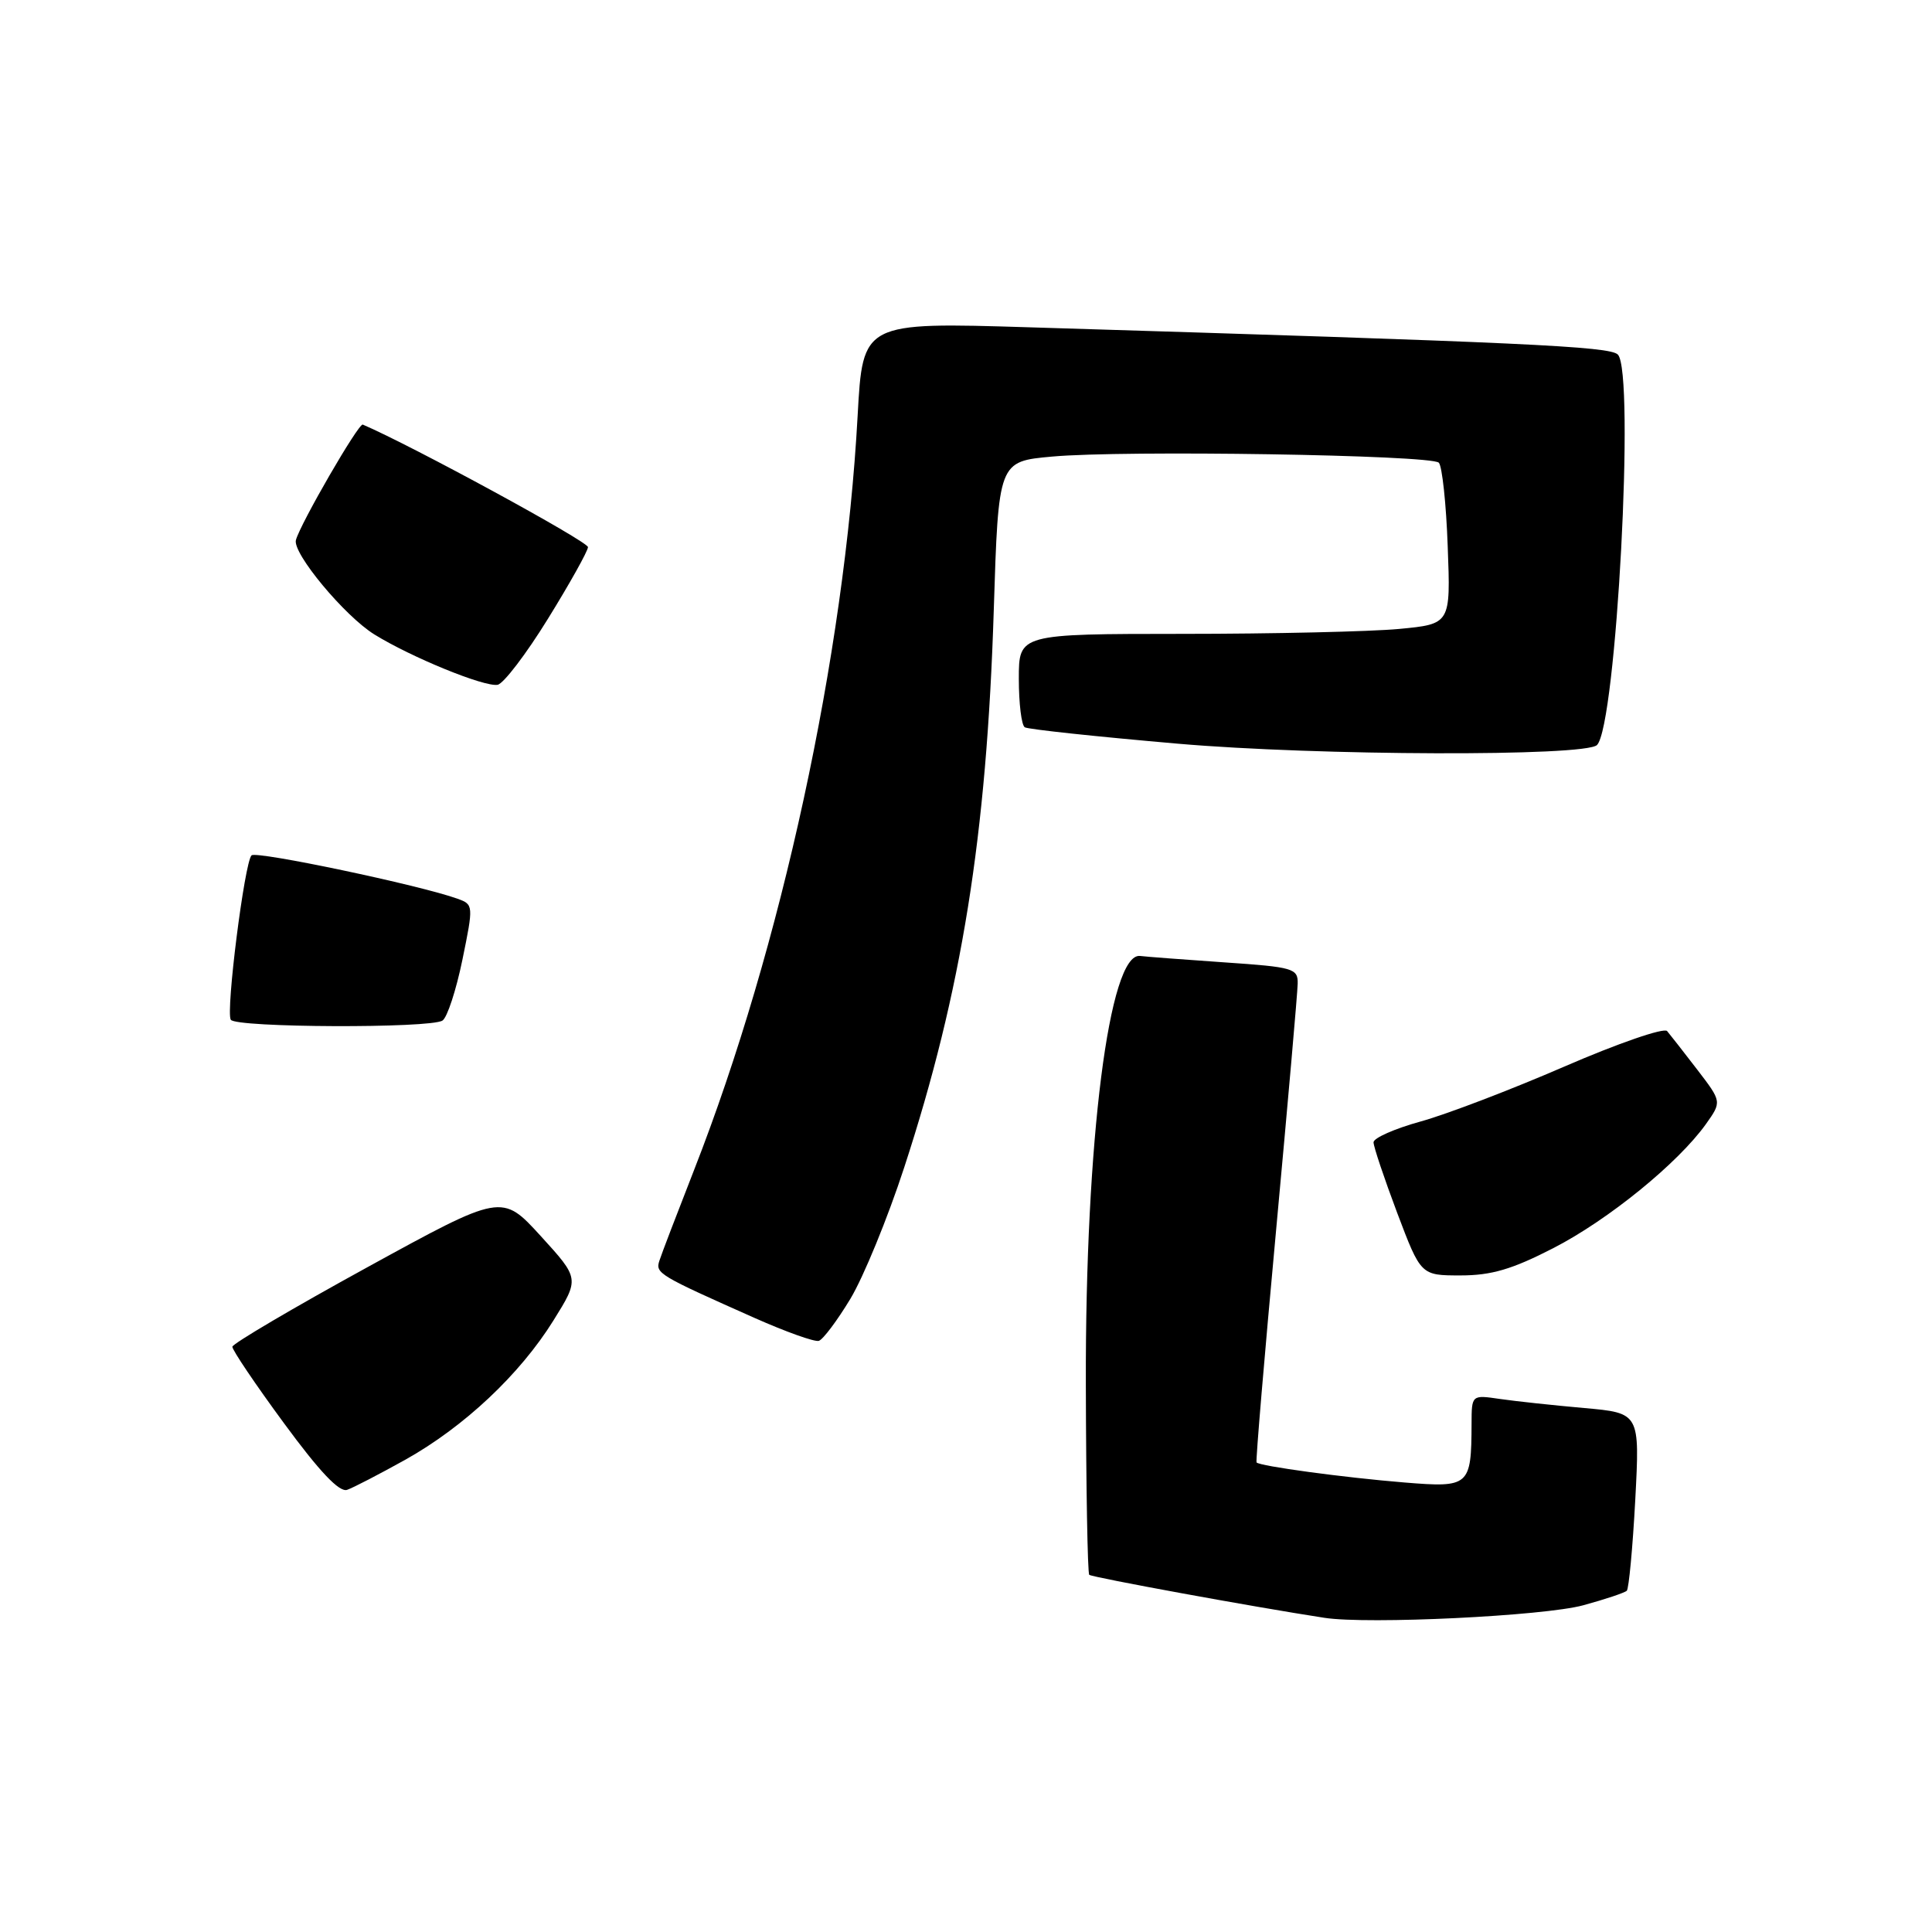 <?xml version="1.0" encoding="UTF-8" standalone="no"?>
<!DOCTYPE svg PUBLIC "-//W3C//DTD SVG 1.1//EN" "http://www.w3.org/Graphics/SVG/1.1/DTD/svg11.dtd" >
<svg xmlns="http://www.w3.org/2000/svg" xmlns:xlink="http://www.w3.org/1999/xlink" version="1.1" viewBox="0 0 256 256">
 <g >
 <path fill="currentColor"
d=" M 209.78 212.71 C 212.68 211.92 215.28 211.05 215.56 210.78 C 215.83 210.50 216.34 205.09 216.68 198.75 C 217.29 187.23 217.29 187.23 209.90 186.57 C 205.83 186.21 200.81 185.67 198.75 185.37 C 195.00 184.82 195.00 184.82 194.99 188.66 C 194.96 196.92 194.71 197.14 186.13 196.44 C 178.13 195.79 166.90 194.27 166.50 193.78 C 166.37 193.63 167.54 179.78 169.09 163.00 C 170.64 146.22 171.93 131.53 171.95 130.34 C 172.00 128.32 171.38 128.14 162.25 127.52 C 156.89 127.15 151.85 126.77 151.07 126.67 C 146.97 126.18 143.80 151.13 143.88 183.38 C 143.91 197.07 144.11 208.45 144.33 208.67 C 144.67 209.00 166.11 212.93 175.50 214.37 C 181.28 215.26 204.55 214.13 209.78 212.71 Z  M 53.71 193.42 C 61.50 189.06 68.88 182.13 73.34 174.96 C 76.79 169.42 76.79 169.42 71.65 163.78 C 66.50 158.14 66.50 158.14 48.67 167.92 C 38.86 173.30 30.82 178.04 30.79 178.45 C 30.76 178.86 33.83 183.42 37.62 188.57 C 42.34 195.00 44.97 197.78 46.00 197.41 C 46.83 197.12 50.29 195.32 53.71 193.42 Z  M 112.68 172.10 C 114.42 169.21 117.64 161.36 119.82 154.67 C 127.44 131.33 130.74 110.78 131.68 80.82 C 132.30 61.14 132.30 61.14 139.40 60.50 C 148.86 59.63 189.62 60.28 190.65 61.31 C 191.09 61.76 191.63 66.75 191.83 72.41 C 192.22 82.69 192.22 82.69 185.36 83.34 C 181.59 83.69 168.71 83.99 156.75 83.99 C 135.00 84.00 135.00 84.00 135.00 89.94 C 135.00 93.21 135.35 96.10 135.79 96.37 C 136.22 96.64 145.33 97.61 156.04 98.54 C 174.59 100.15 210.07 100.26 211.61 98.72 C 214.17 96.16 216.67 49.29 214.37 46.98 C 213.29 45.89 202.03 45.37 136.41 43.37 C 114.32 42.69 114.32 42.69 113.64 55.10 C 111.91 86.83 103.53 125.49 91.98 155.00 C 89.72 160.78 87.64 166.20 87.37 167.06 C 86.83 168.72 87.25 168.97 100.00 174.64 C 104.12 176.47 107.95 177.84 108.50 177.67 C 109.05 177.50 110.93 175.00 112.68 172.10 Z  M 205.83 165.38 C 213.11 161.64 222.36 154.11 226.05 148.94 C 228.15 145.98 228.15 145.98 224.90 141.74 C 223.11 139.41 221.31 137.11 220.90 136.62 C 220.49 136.14 214.38 138.25 207.32 141.31 C 200.27 144.37 191.69 147.65 188.25 148.60 C 184.81 149.55 182.00 150.79 182.00 151.36 C 182.00 151.93 183.41 156.13 185.13 160.70 C 188.27 169.00 188.27 169.00 193.53 169.00 C 197.62 169.00 200.37 168.19 205.83 165.38 Z  M 58.63 135.23 C 59.26 134.83 60.44 131.21 61.27 127.18 C 62.75 119.96 62.74 119.85 60.63 119.09 C 55.71 117.30 33.95 112.72 33.33 113.34 C 32.40 114.27 29.90 134.03 30.58 135.12 C 31.23 136.18 57.02 136.28 58.63 135.23 Z  M 72.60 82.00 C 75.49 77.33 77.88 73.05 77.91 72.50 C 77.96 71.77 54.51 59.01 48.07 56.26 C 47.52 56.03 39.81 69.36 39.21 71.56 C 38.74 73.30 45.67 81.63 49.61 84.07 C 54.51 87.10 64.15 91.04 65.93 90.74 C 66.71 90.61 69.72 86.67 72.60 82.00 Z "/>
</g>
</svg>